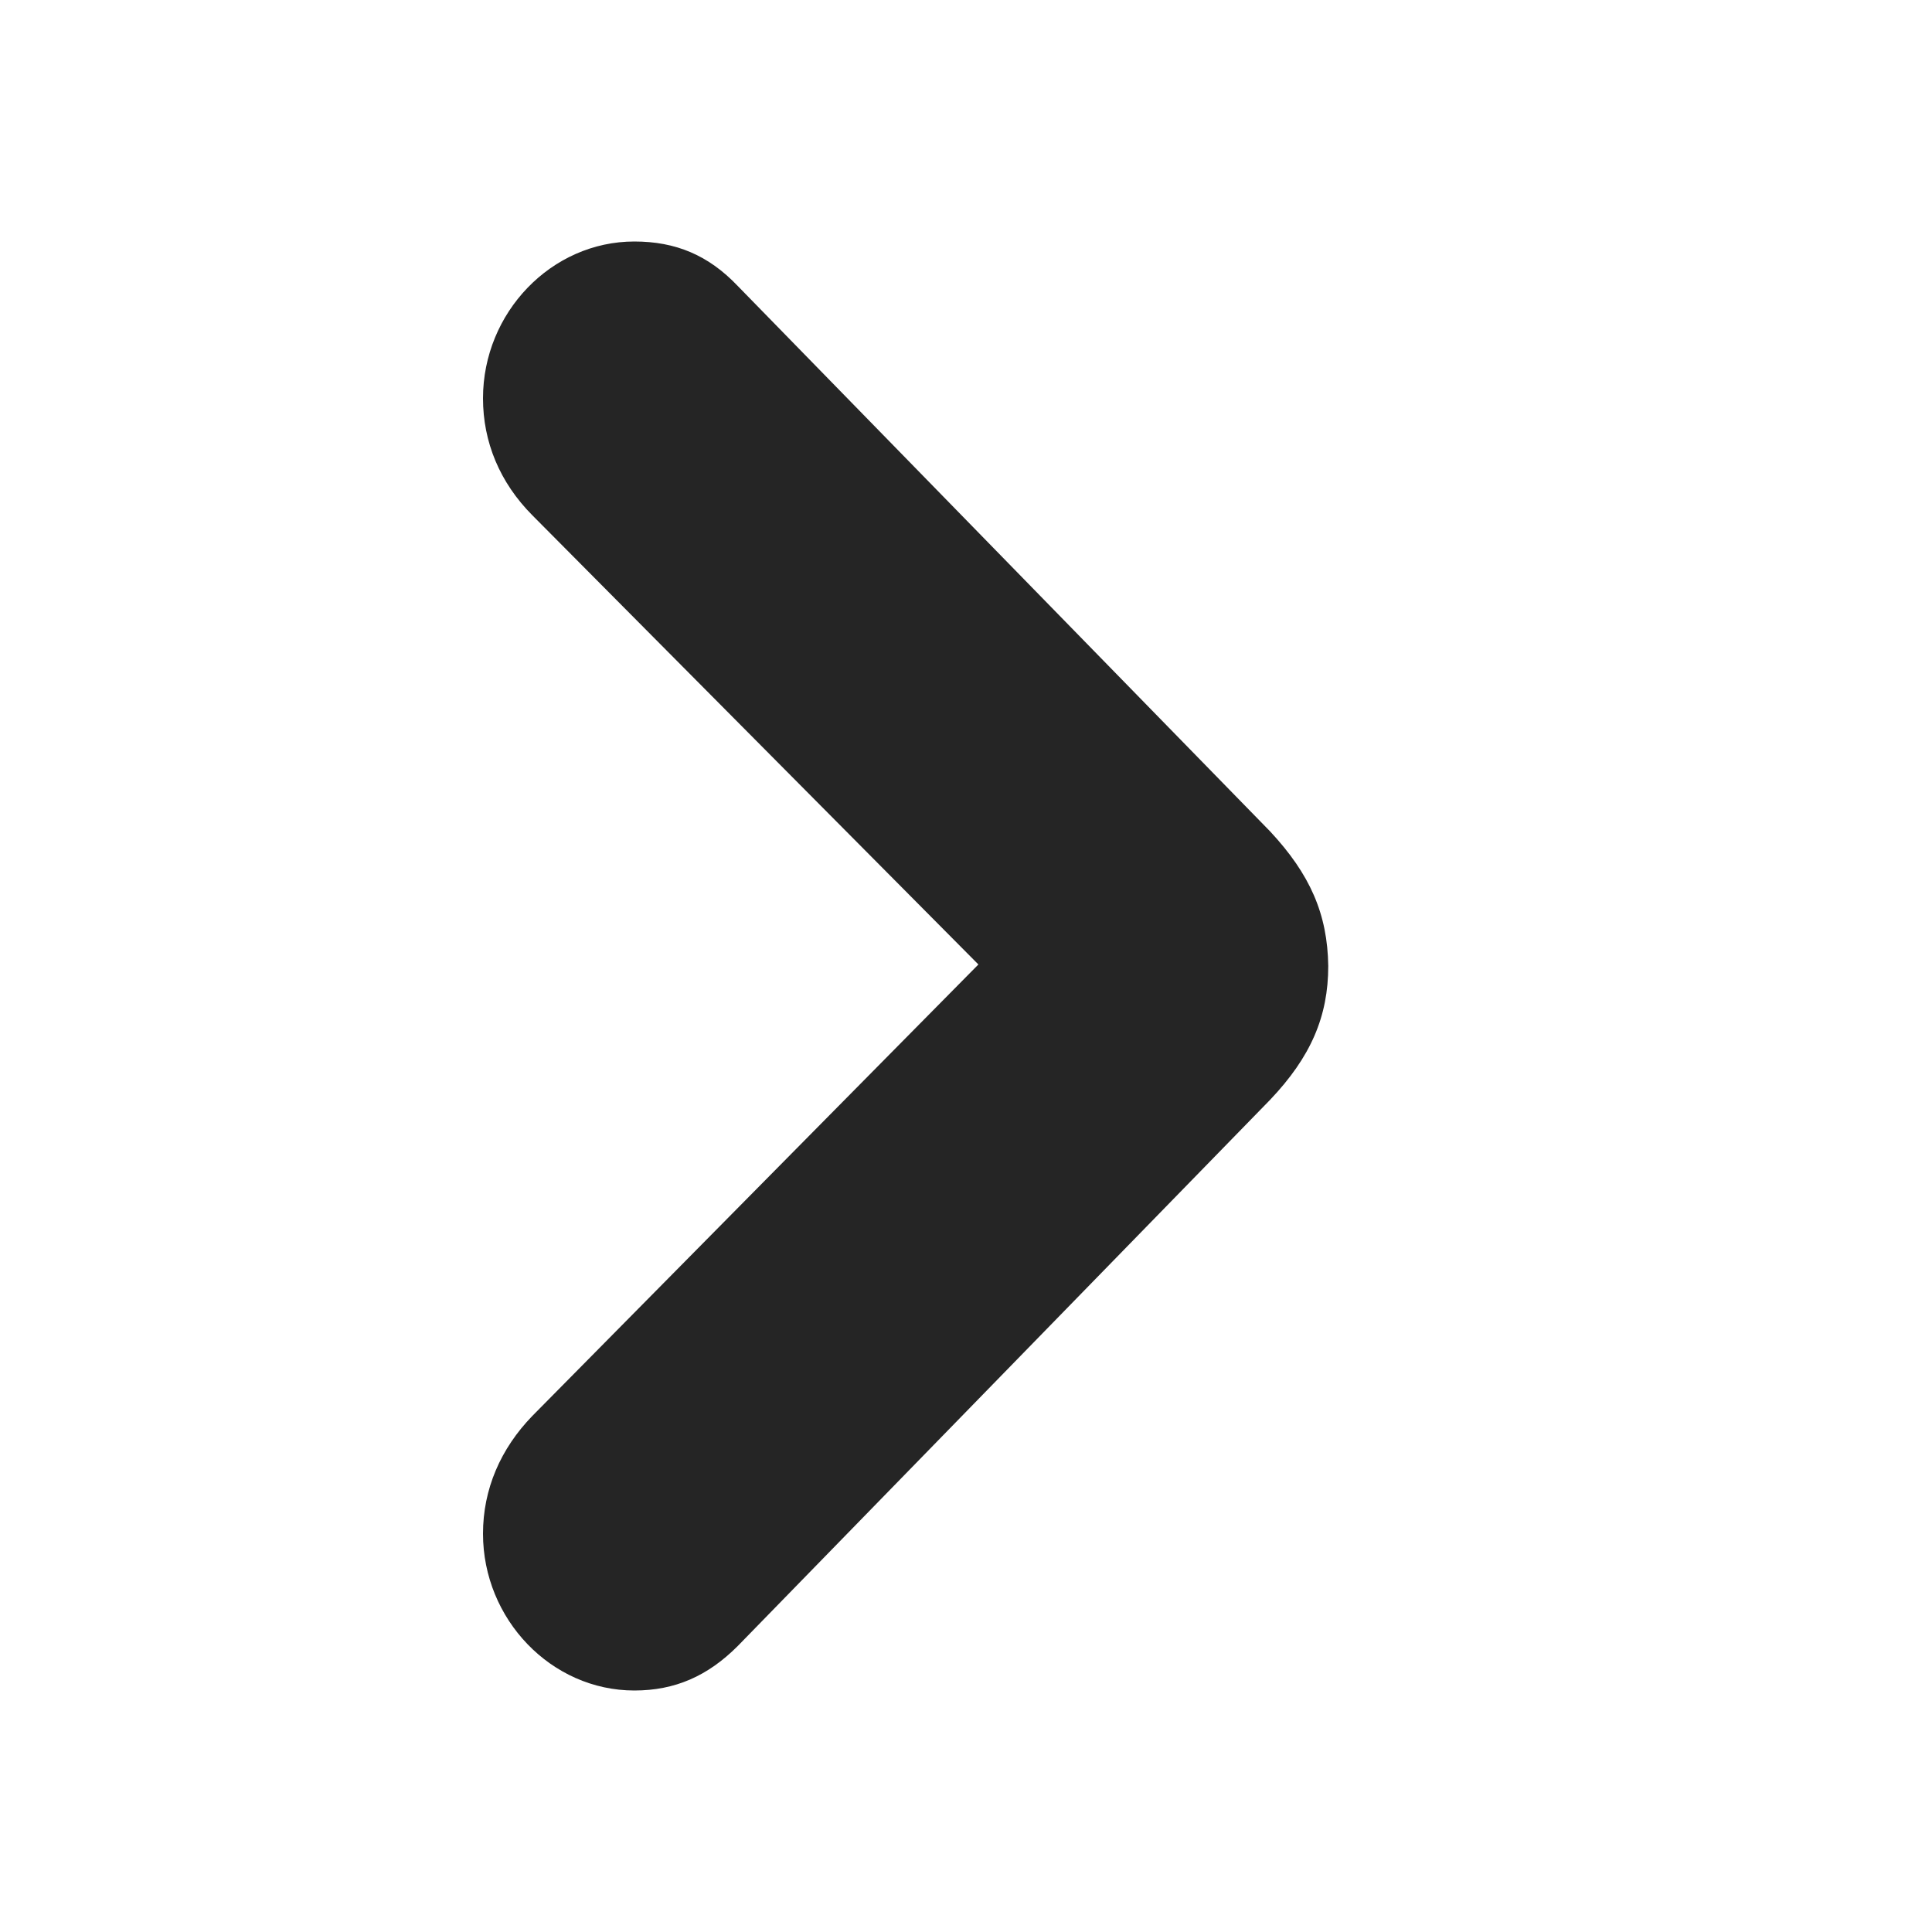 <svg width="24" height="24" viewBox="0 0 24 24" fill="none" xmlns="http://www.w3.org/2000/svg">
<path d="M16.5 12C16.491 11.354 16.274 10.86 15.777 10.327L9.163 3.551C8.801 3.171 8.395 3 7.88 3C6.849 3 6 3.884 6 4.948C6 5.49 6.208 5.994 6.614 6.402L12.154 11.981L6.614 17.588C6.217 17.997 6 18.501 6 19.052C6 20.116 6.849 21 7.88 21C8.386 21 8.792 20.82 9.163 20.449L15.777 13.663C16.283 13.131 16.5 12.627 16.5 12Z" fill="#252525"/>
</svg>
